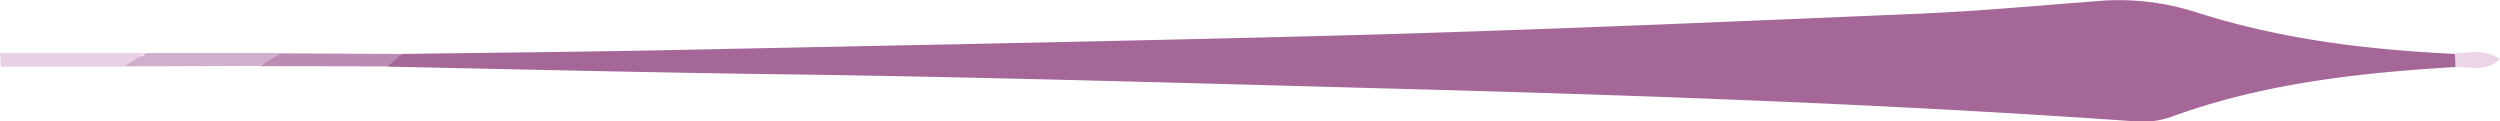 <svg id="Calque_1" data-name="Calque 1" xmlns="http://www.w3.org/2000/svg" viewBox="0 0 330.88 16.05"><defs><style>.cls-1{fill:#a46798;}.cls-2{fill:#d1aecc;}.cls-3{fill:#e8d1e4;}.cls-4{fill:#bb8bb2;}.cls-5{fill:#ebd5e7;}</style></defs><path class="cls-1" d="M141.09,428.21c12.31-.17,24.61-.28,36.91-.54,30.24-.63,60.48-1.18,90.72-2,24.41-.7,48.81-1.76,73.21-2.79,7.79-.33,15.57-1.06,23.35-1.65a33.52,33.52,0,0,1,13.18,1.43c11.11,3.58,22.67,5,34.33,5.54.87.54.82,1.13.08,1.74-12.8.77-25.49,2.16-37.63,6.6a11.45,11.45,0,0,1-4.9.58c-32.66-2.3-65.36-3.44-98.09-4.32-27.24-.73-54.48-1.55-81.74-1.91-17.11-.23-34.23-.65-51.34-1C138.63,427.93,140.54,428.86,141.09,428.21Z" transform="translate(-87.89 -421.07)"/><path class="cls-2" d="M107.13,428.09l18,0c.07,2.3-2.12.79-2.87,1.7l-18,.07C103.92,427.24,106.58,429.36,107.13,428.09Z" transform="translate(-87.89 -421.07)"/><path class="cls-3" d="M107.13,428.09l-2.9,1.81H88l-.08-1.81Z" transform="translate(-87.89 -421.07)"/><path class="cls-4" d="M122.23,429.83l2.87-1.7,16,.08-1.92,1.65Z" transform="translate(-87.89 -421.07)"/><path class="cls-5" d="M412.87,429.9c0-.58-.05-1.16-.08-1.74,1.88-.11,3.81-.66,6,.73C416.86,430.71,414.77,429.87,412.87,429.9Z" transform="translate(-87.89 -421.07)"/></svg>
